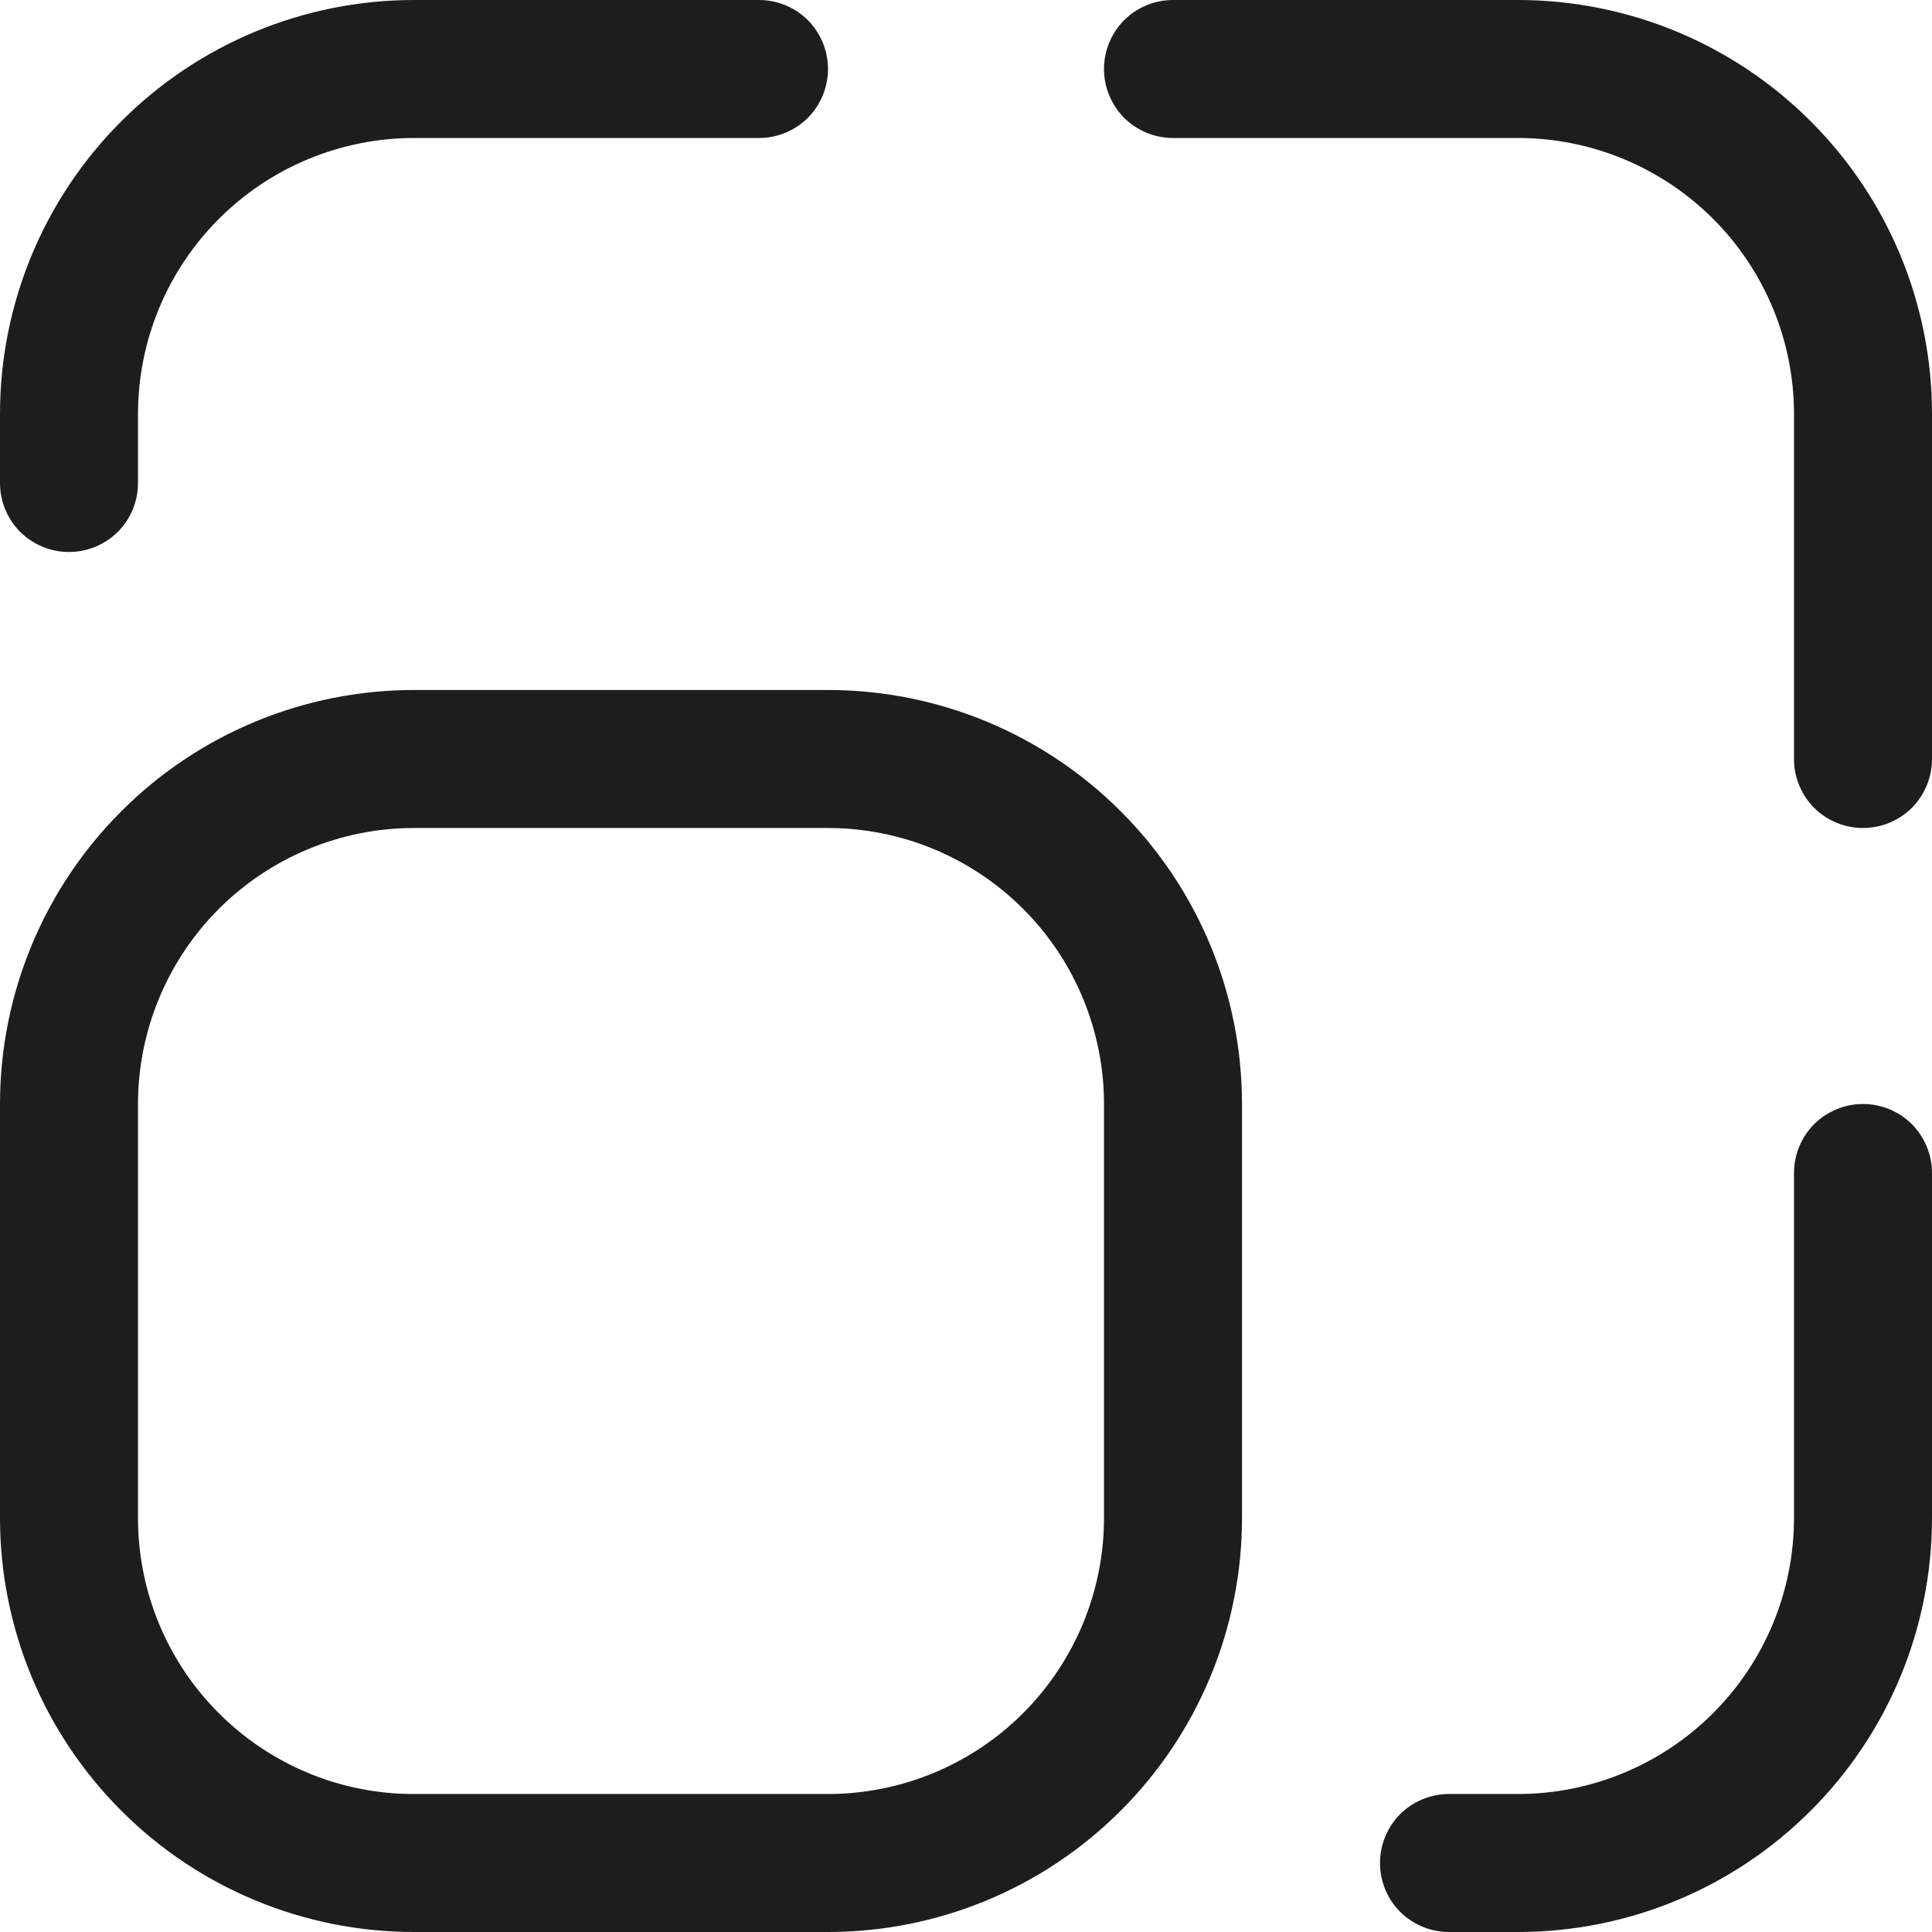 <svg width="14" height="14" viewBox="0 0 14 14" fill="none" xmlns="http://www.w3.org/2000/svg">
<path d="M5.5 0H3C2.204 0 1.441 0.316 0.879 0.879C0.316 1.441 0 2.204 0 3V3.5C0 3.633 0.053 3.76 0.146 3.854C0.24 3.947 0.367 4 0.5 4C0.633 4 0.76 3.947 0.854 3.854C0.947 3.76 1 3.633 1 3.5V3C1 2.47 1.211 1.961 1.586 1.586C1.961 1.211 2.47 1 3 1H5.5C5.633 1 5.76 0.947 5.854 0.854C5.947 0.76 6 0.633 6 0.5C6 0.367 5.947 0.24 5.854 0.146C5.76 0.053 5.633 0 5.5 0ZM2.796 12.99C2.303 12.94 1.847 12.708 1.515 12.34C1.183 11.973 1 11.495 1 11V8C1 7.47 1.211 6.961 1.586 6.586C1.961 6.211 2.47 6 3 6H6C6.53 6 7.039 6.211 7.414 6.586C7.789 6.961 8 7.47 8 8V11C8 11.53 7.789 12.039 7.414 12.414C7.039 12.789 6.53 13 6 13H3C2.931 13 2.863 12.997 2.796 12.99ZM0 11C0 11.796 0.316 12.559 0.879 13.121C1.441 13.684 2.204 14 3 14H6C6.796 14 7.559 13.684 8.121 13.121C8.684 12.559 9 11.796 9 11V8C9 7.204 8.684 6.441 8.121 5.879C7.559 5.316 6.796 5 6 5H3C2.204 5 1.441 5.316 0.879 5.879C0.316 6.441 0 7.204 0 8V11ZM10.5 14C10.367 14 10.24 13.947 10.146 13.854C10.053 13.76 10 13.633 10 13.5C10 13.367 10.053 13.24 10.146 13.146C10.24 13.053 10.367 13 10.5 13H11C11.53 13 12.039 12.789 12.414 12.414C12.789 12.039 13 11.53 13 11V8.5C13 8.367 13.053 8.24 13.146 8.146C13.24 8.053 13.367 8 13.5 8C13.633 8 13.76 8.053 13.854 8.146C13.947 8.24 14 8.367 14 8.5V11C14 11.796 13.684 12.559 13.121 13.121C12.559 13.684 11.796 14 11 14H10.5ZM14 5.5C14 5.633 13.947 5.76 13.854 5.854C13.76 5.947 13.633 6 13.5 6C13.367 6 13.24 5.947 13.146 5.854C13.053 5.76 13 5.633 13 5.5V3C13 2.47 12.789 1.961 12.414 1.586C12.039 1.211 11.53 1 11 1H8.5C8.367 1 8.24 0.947 8.146 0.854C8.053 0.76 8 0.633 8 0.5C8 0.367 8.053 0.24 8.146 0.146C8.24 0.053 8.367 0 8.5 0H11C11.796 0 12.559 0.316 13.121 0.879C13.684 1.441 14 2.204 14 3V5.5Z" fill="#1D1D1D"/>
</svg>
